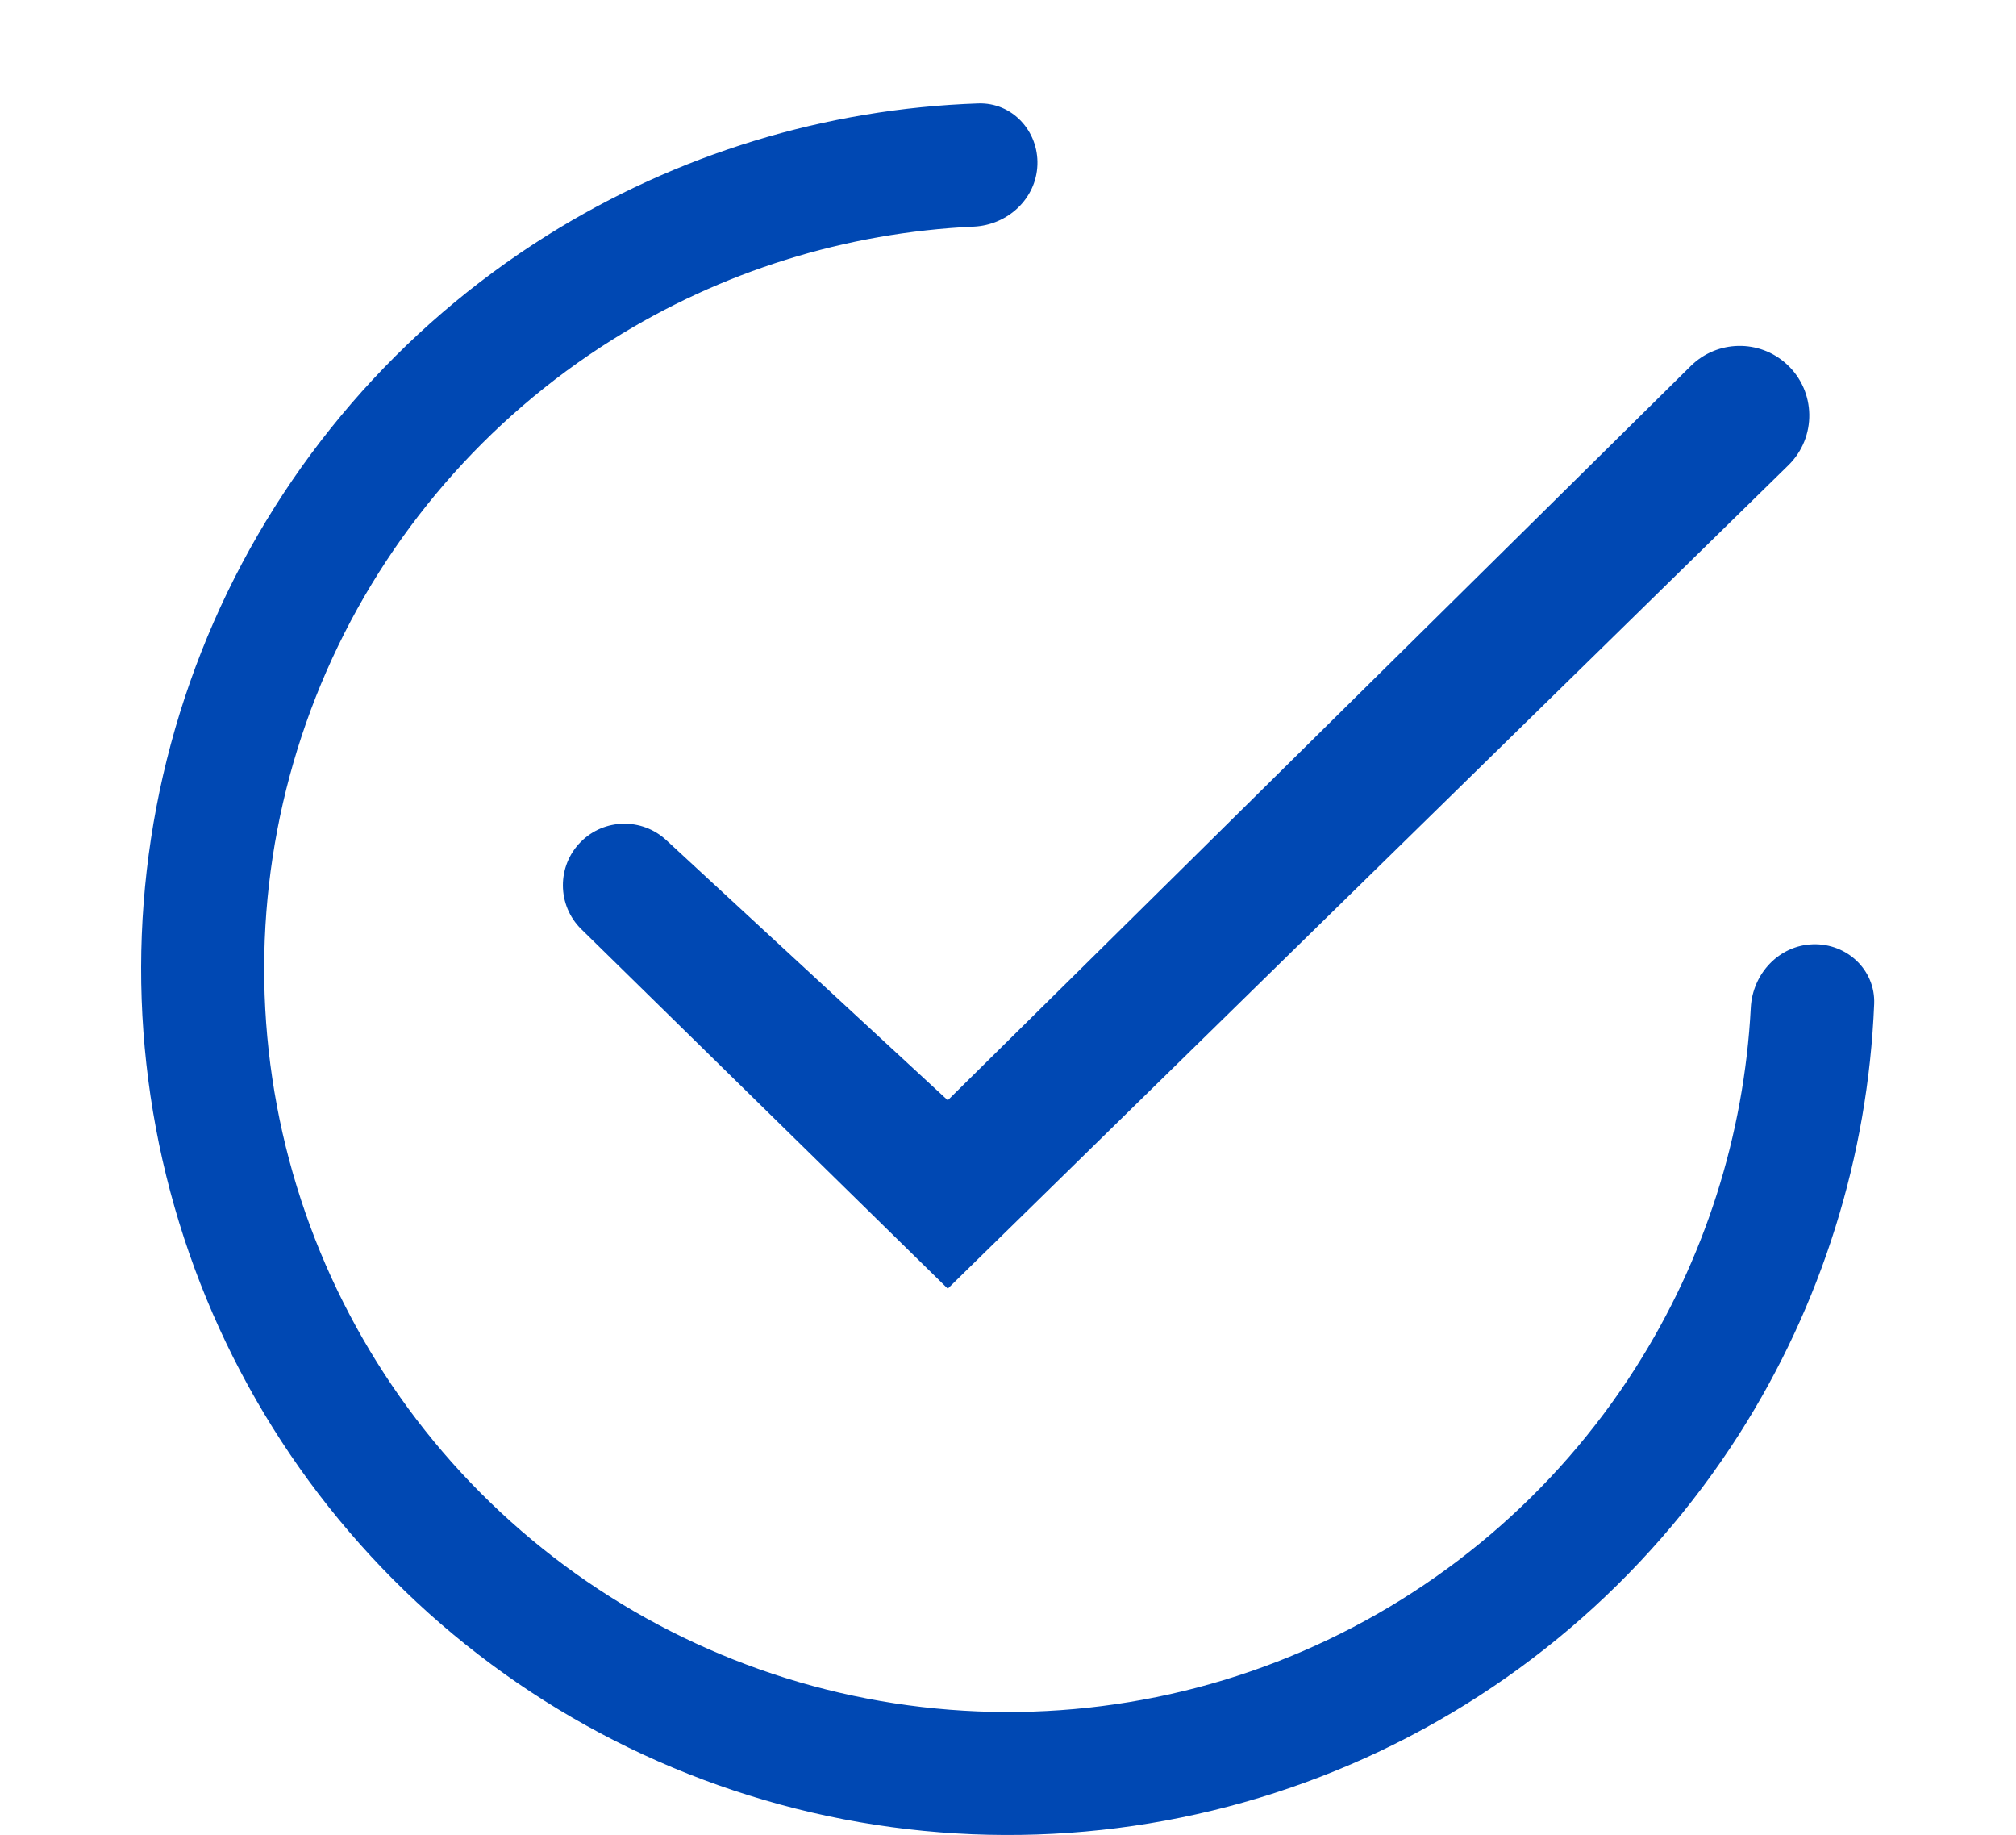 <svg width="100" height="91" viewBox="0 0 86 91" fill="none" xmlns="http://www.w3.org/2000/svg">
<path d="M44.459 8.177C44.521 6.494 43.205 5.069 41.522 5.127C33.954 5.387 26.569 7.64 20.126 11.683C12.82 16.267 7.064 22.94 3.606 30.834C0.147 38.729 -0.853 47.48 0.734 55.951C2.321 64.421 6.422 72.219 12.505 78.33C18.588 84.441 26.37 88.584 34.841 90.219C43.312 91.854 52.08 90.906 60.004 87.498C67.928 84.09 74.643 78.38 79.276 71.111C83.36 64.701 85.659 57.341 85.965 49.786C86.033 48.101 84.614 46.776 82.929 46.828C81.244 46.879 79.933 48.289 79.845 49.972C79.514 56.303 77.552 62.46 74.126 67.837C70.151 74.075 64.389 78.974 57.59 81.898C50.791 84.822 43.268 85.635 35.999 84.232C28.731 82.829 22.053 79.275 16.834 74.031C11.615 68.787 8.096 62.097 6.734 54.829C5.372 47.561 6.231 40.053 9.198 33.279C12.166 26.505 17.105 20.779 23.373 16.846C28.779 13.454 34.957 11.53 41.3 11.238C42.982 11.16 44.398 9.86 44.459 8.177Z" fill="#0048B3"/>
<path d="M40.012 54.564L76.868 18.149C78.178 16.856 80.272 16.817 81.628 18.061C83.087 19.399 83.124 21.687 81.71 23.072L40.012 63.906L21.837 46.082C20.625 44.893 20.615 42.944 21.815 41.743C22.974 40.584 24.842 40.547 26.046 41.66L40.012 54.564Z" fill="#0048B3"/>
</svg>